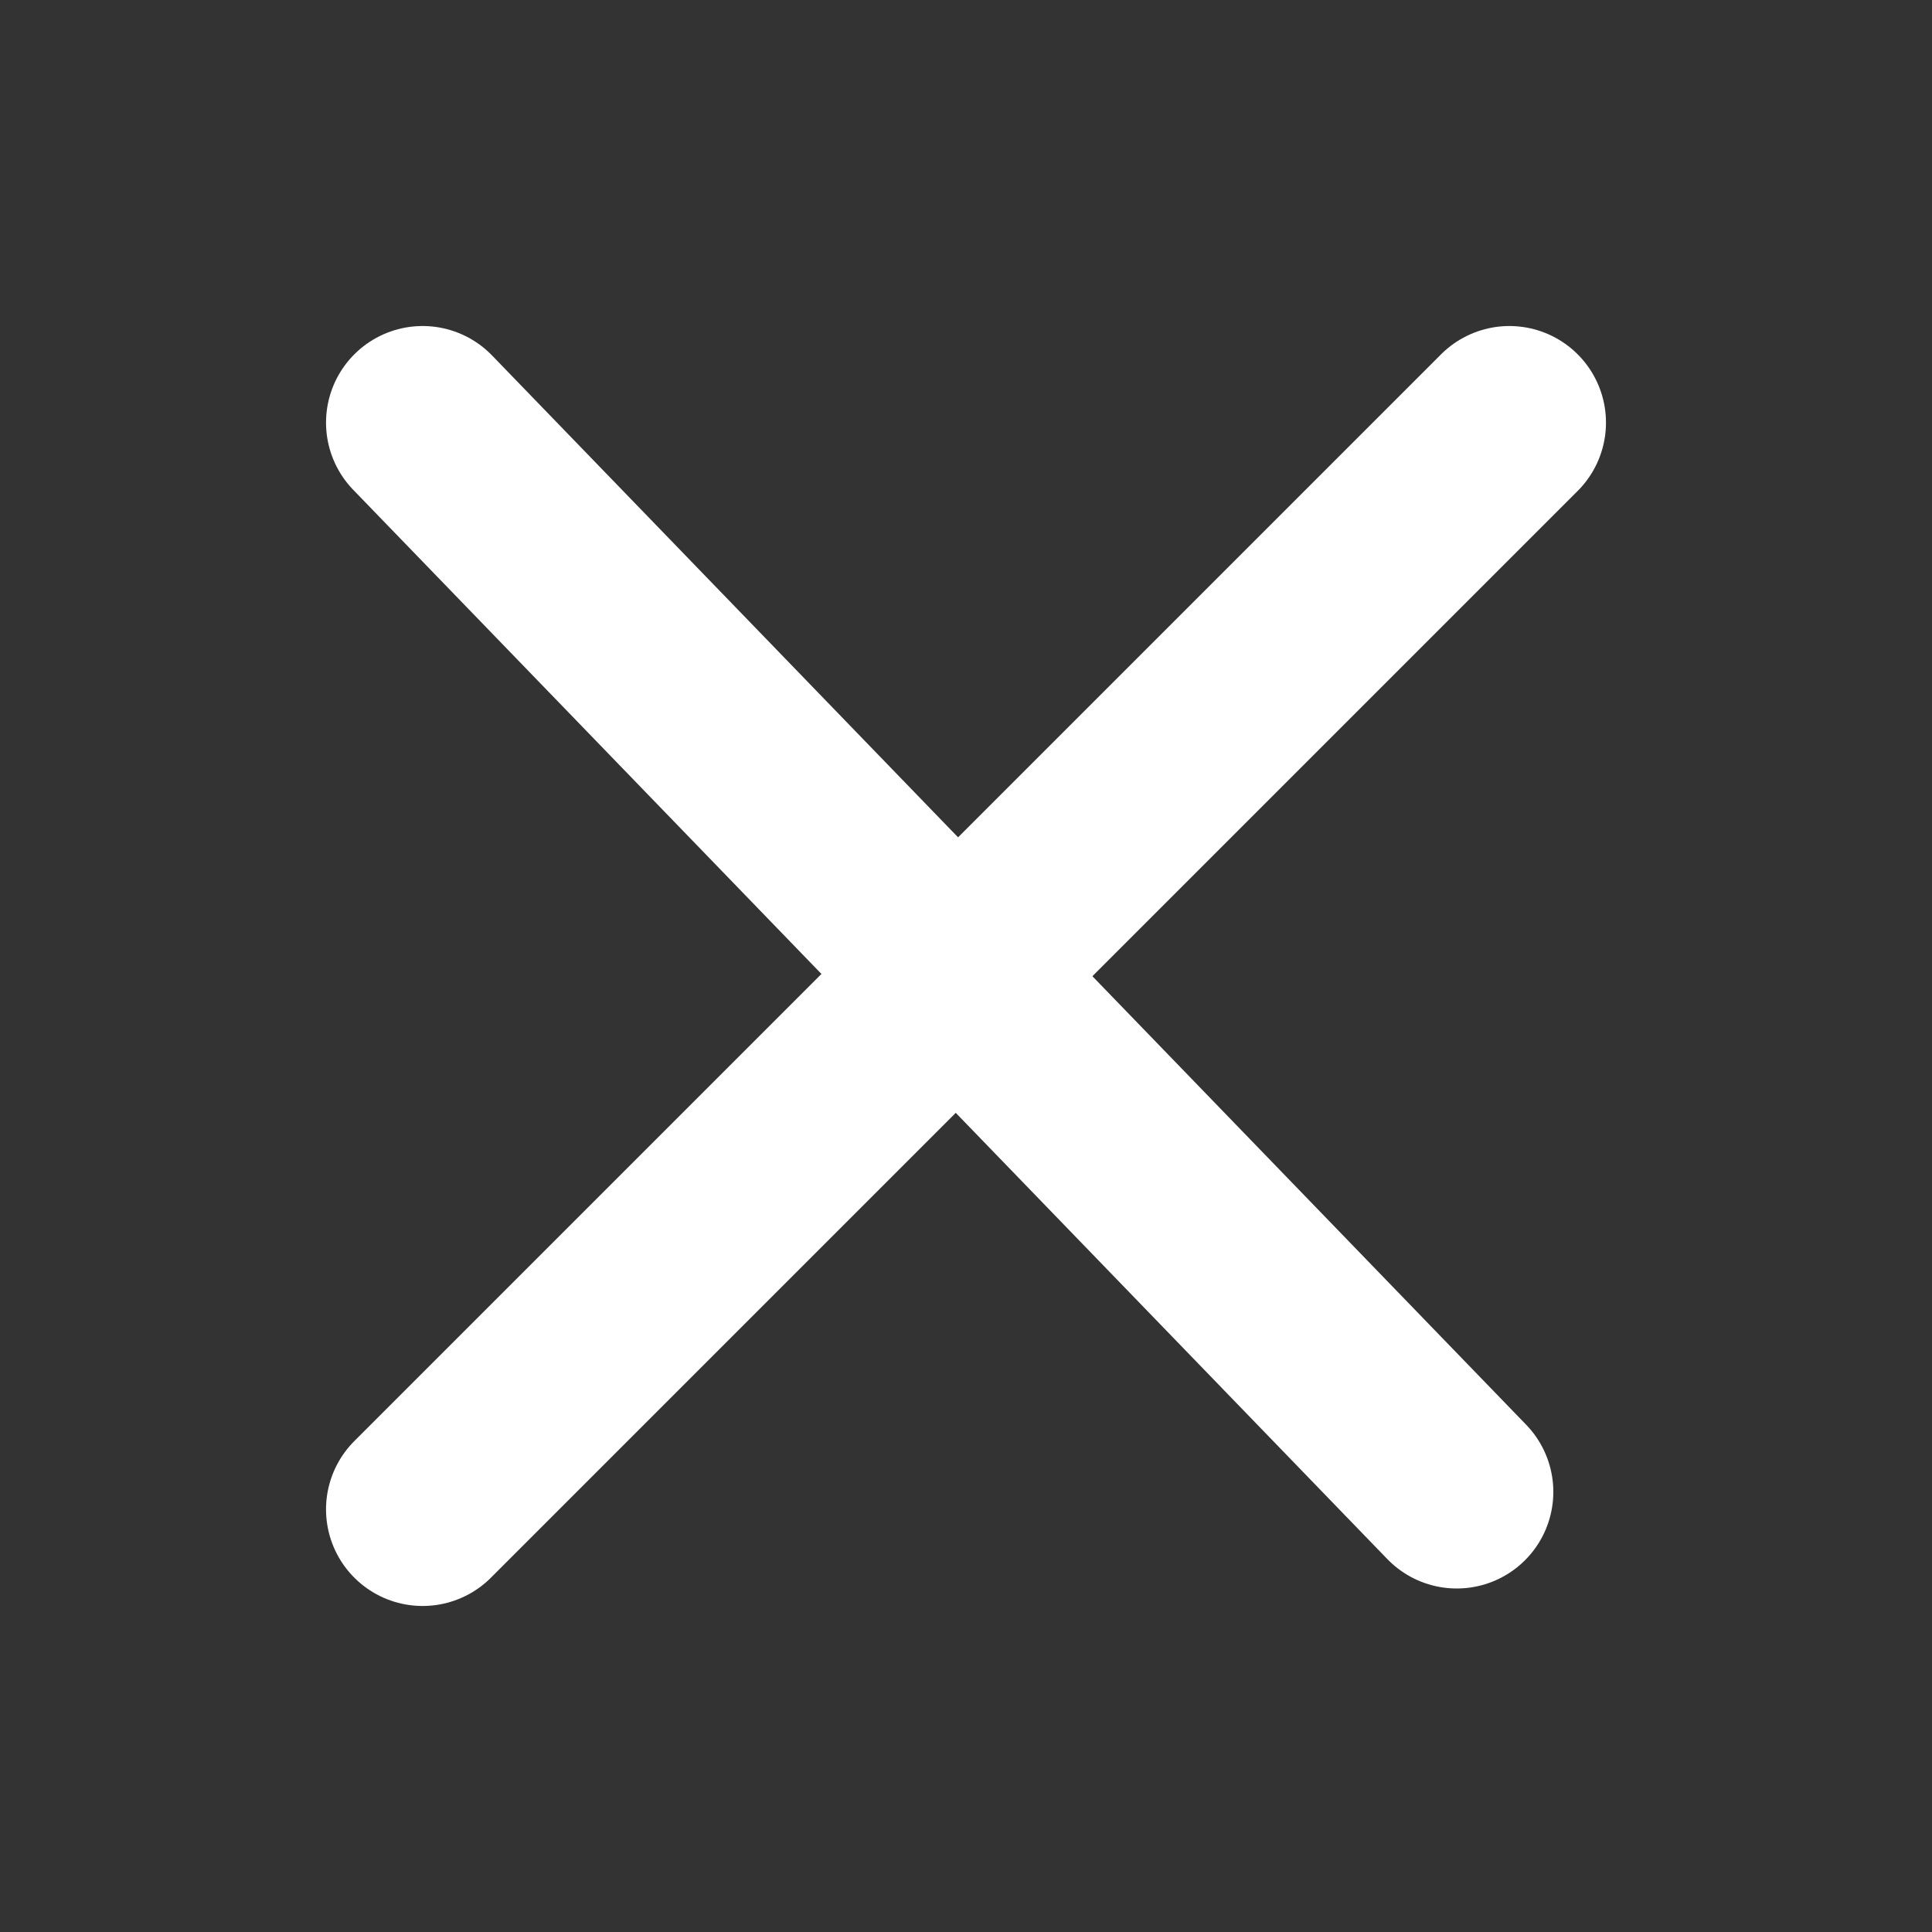 <svg width="20" height="20" viewBox="0 0 20 20" fill="none" xmlns="http://www.w3.org/2000/svg">
<rect x="0" y="0" width="20" height="20" fill="#333333" stroke="none"/>
<path d="M15.625 4.375L4.375 15.625" stroke="white" stroke-width="2" stroke-linecap="round" stroke-linejoin="round"/>
<path d="M15.08 15.444L4.375 4.375" stroke="white" stroke-width="2" stroke-linecap="round" stroke-linejoin="round"/>
</svg>
